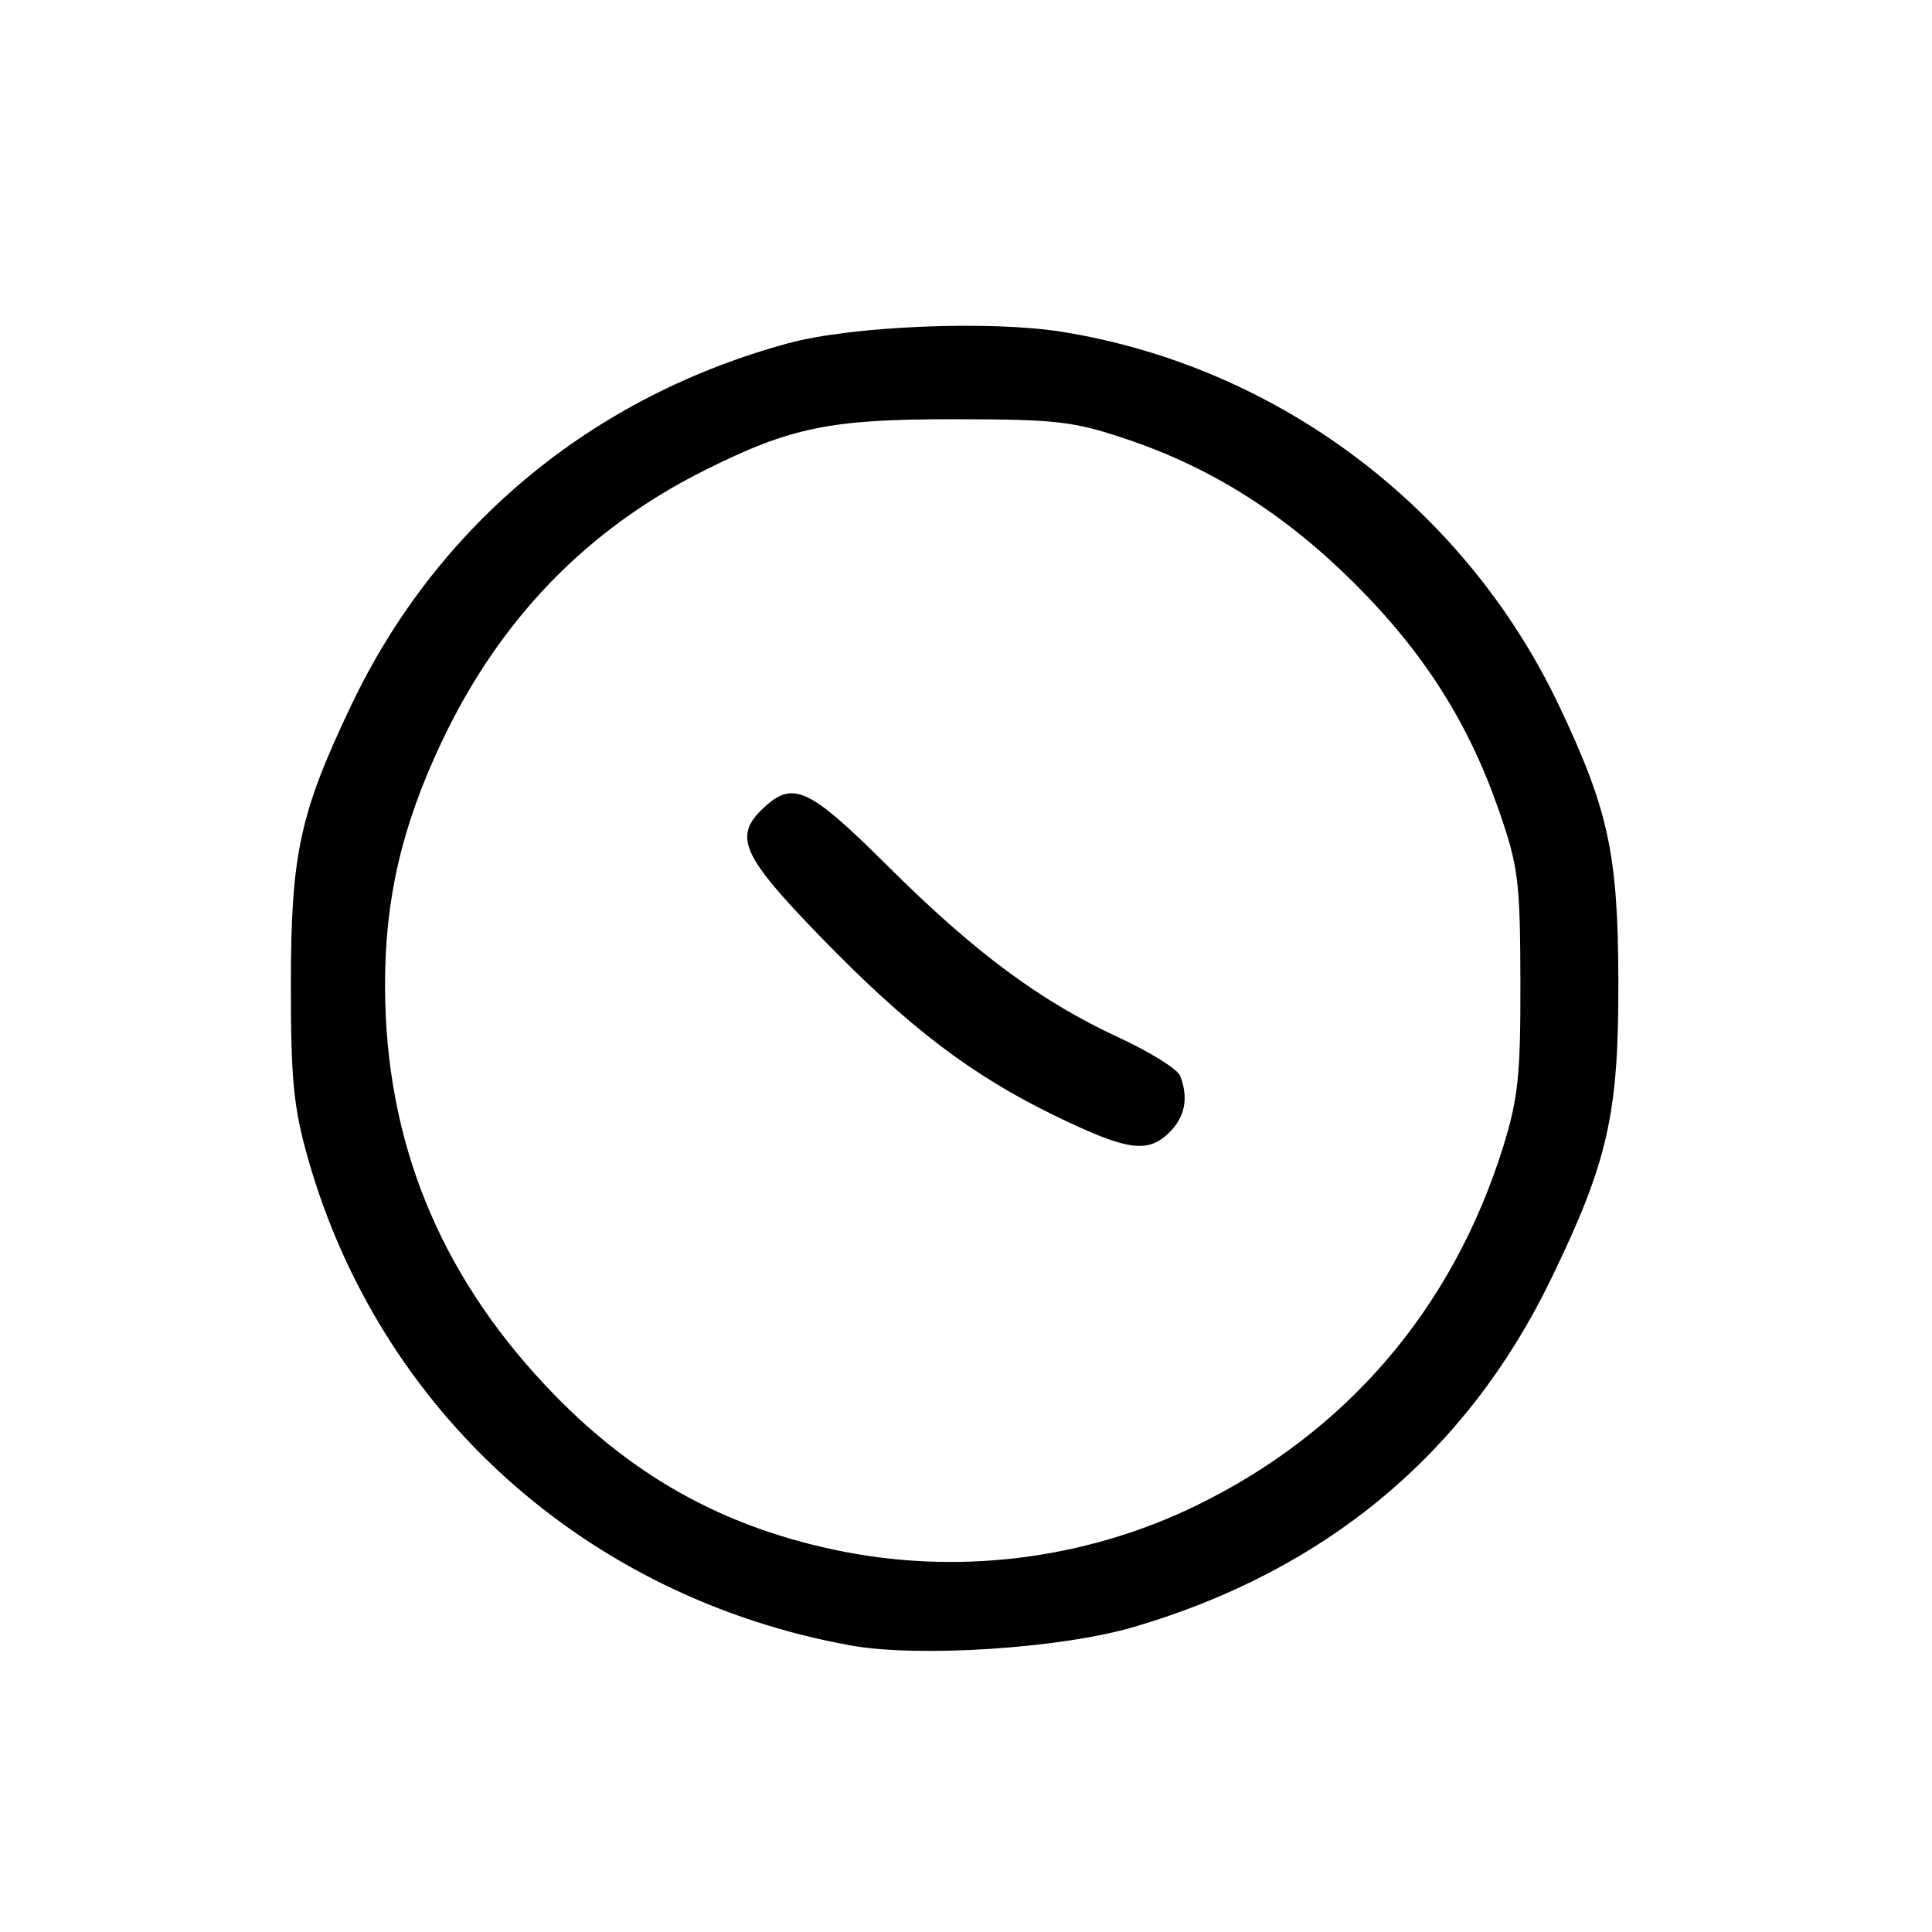 <?xml version="1.0" encoding="UTF-8" standalone="no"?>
<!DOCTYPE svg PUBLIC "-//W3C//DTD SVG 1.1//EN" "http://www.w3.org/Graphics/SVG/1.1/DTD/svg11.dtd" >
<svg xmlns="http://www.w3.org/2000/svg" xmlns:xlink="http://www.w3.org/1999/xlink" version="1.1" viewBox="0 0 256 256">
 <g >
 <path fill="currentColor"
d=" M 150.29 215.57 C 175.70 208.09 194.33 192.55 205.51 169.50 C 213.07 153.90 214.49 147.65 214.44 130.00 C 214.40 113.16 213.14 107.33 206.58 93.50 C 194.09 67.21 169.32 48.58 140.74 43.97 C 131.21 42.44 112.90 43.19 104.50 45.47 C 78.51 52.51 57.91 69.56 46.54 93.45 C 39.70 107.82 38.55 113.18 38.54 130.50 C 38.54 143.10 38.90 146.78 40.81 153.50 C 50.36 187.10 77.72 211.67 112.66 218.02 C 121.68 219.66 140.58 218.43 150.29 215.57 Z  M 110.50 205.34 C 95.31 202.11 83.25 195.25 72.34 183.65 C 58.09 168.50 51.06 151.04 51.02 130.70 C 50.99 119.22 53.21 109.60 58.43 98.50 C 66.15 82.09 77.77 70.08 93.50 62.25 C 104.86 56.59 110.05 55.53 126.50 55.55 C 140.01 55.56 142.27 55.83 149.28 58.19 C 160.61 62.00 170.36 68.19 179.59 77.41 C 188.76 86.59 194.61 95.82 198.65 107.50 C 201.18 114.78 201.43 116.80 201.46 130.00 C 201.49 142.47 201.17 145.55 199.16 152.00 C 192.48 173.39 178.42 189.81 158.50 199.50 C 143.68 206.71 126.64 208.79 110.50 205.34 Z  M 155.00 150.00 C 157.03 147.97 157.50 145.46 156.38 142.56 C 156.05 141.68 152.40 139.40 148.29 137.50 C 137.88 132.69 129.13 126.20 117.67 114.79 C 107.20 104.38 105.11 103.39 101.19 107.04 C 97.13 110.82 98.24 113.32 108.71 124.12 C 120.37 136.13 128.70 142.47 139.97 147.93 C 149.45 152.51 152.12 152.88 155.00 150.00 Z "/>
</g>
</svg>